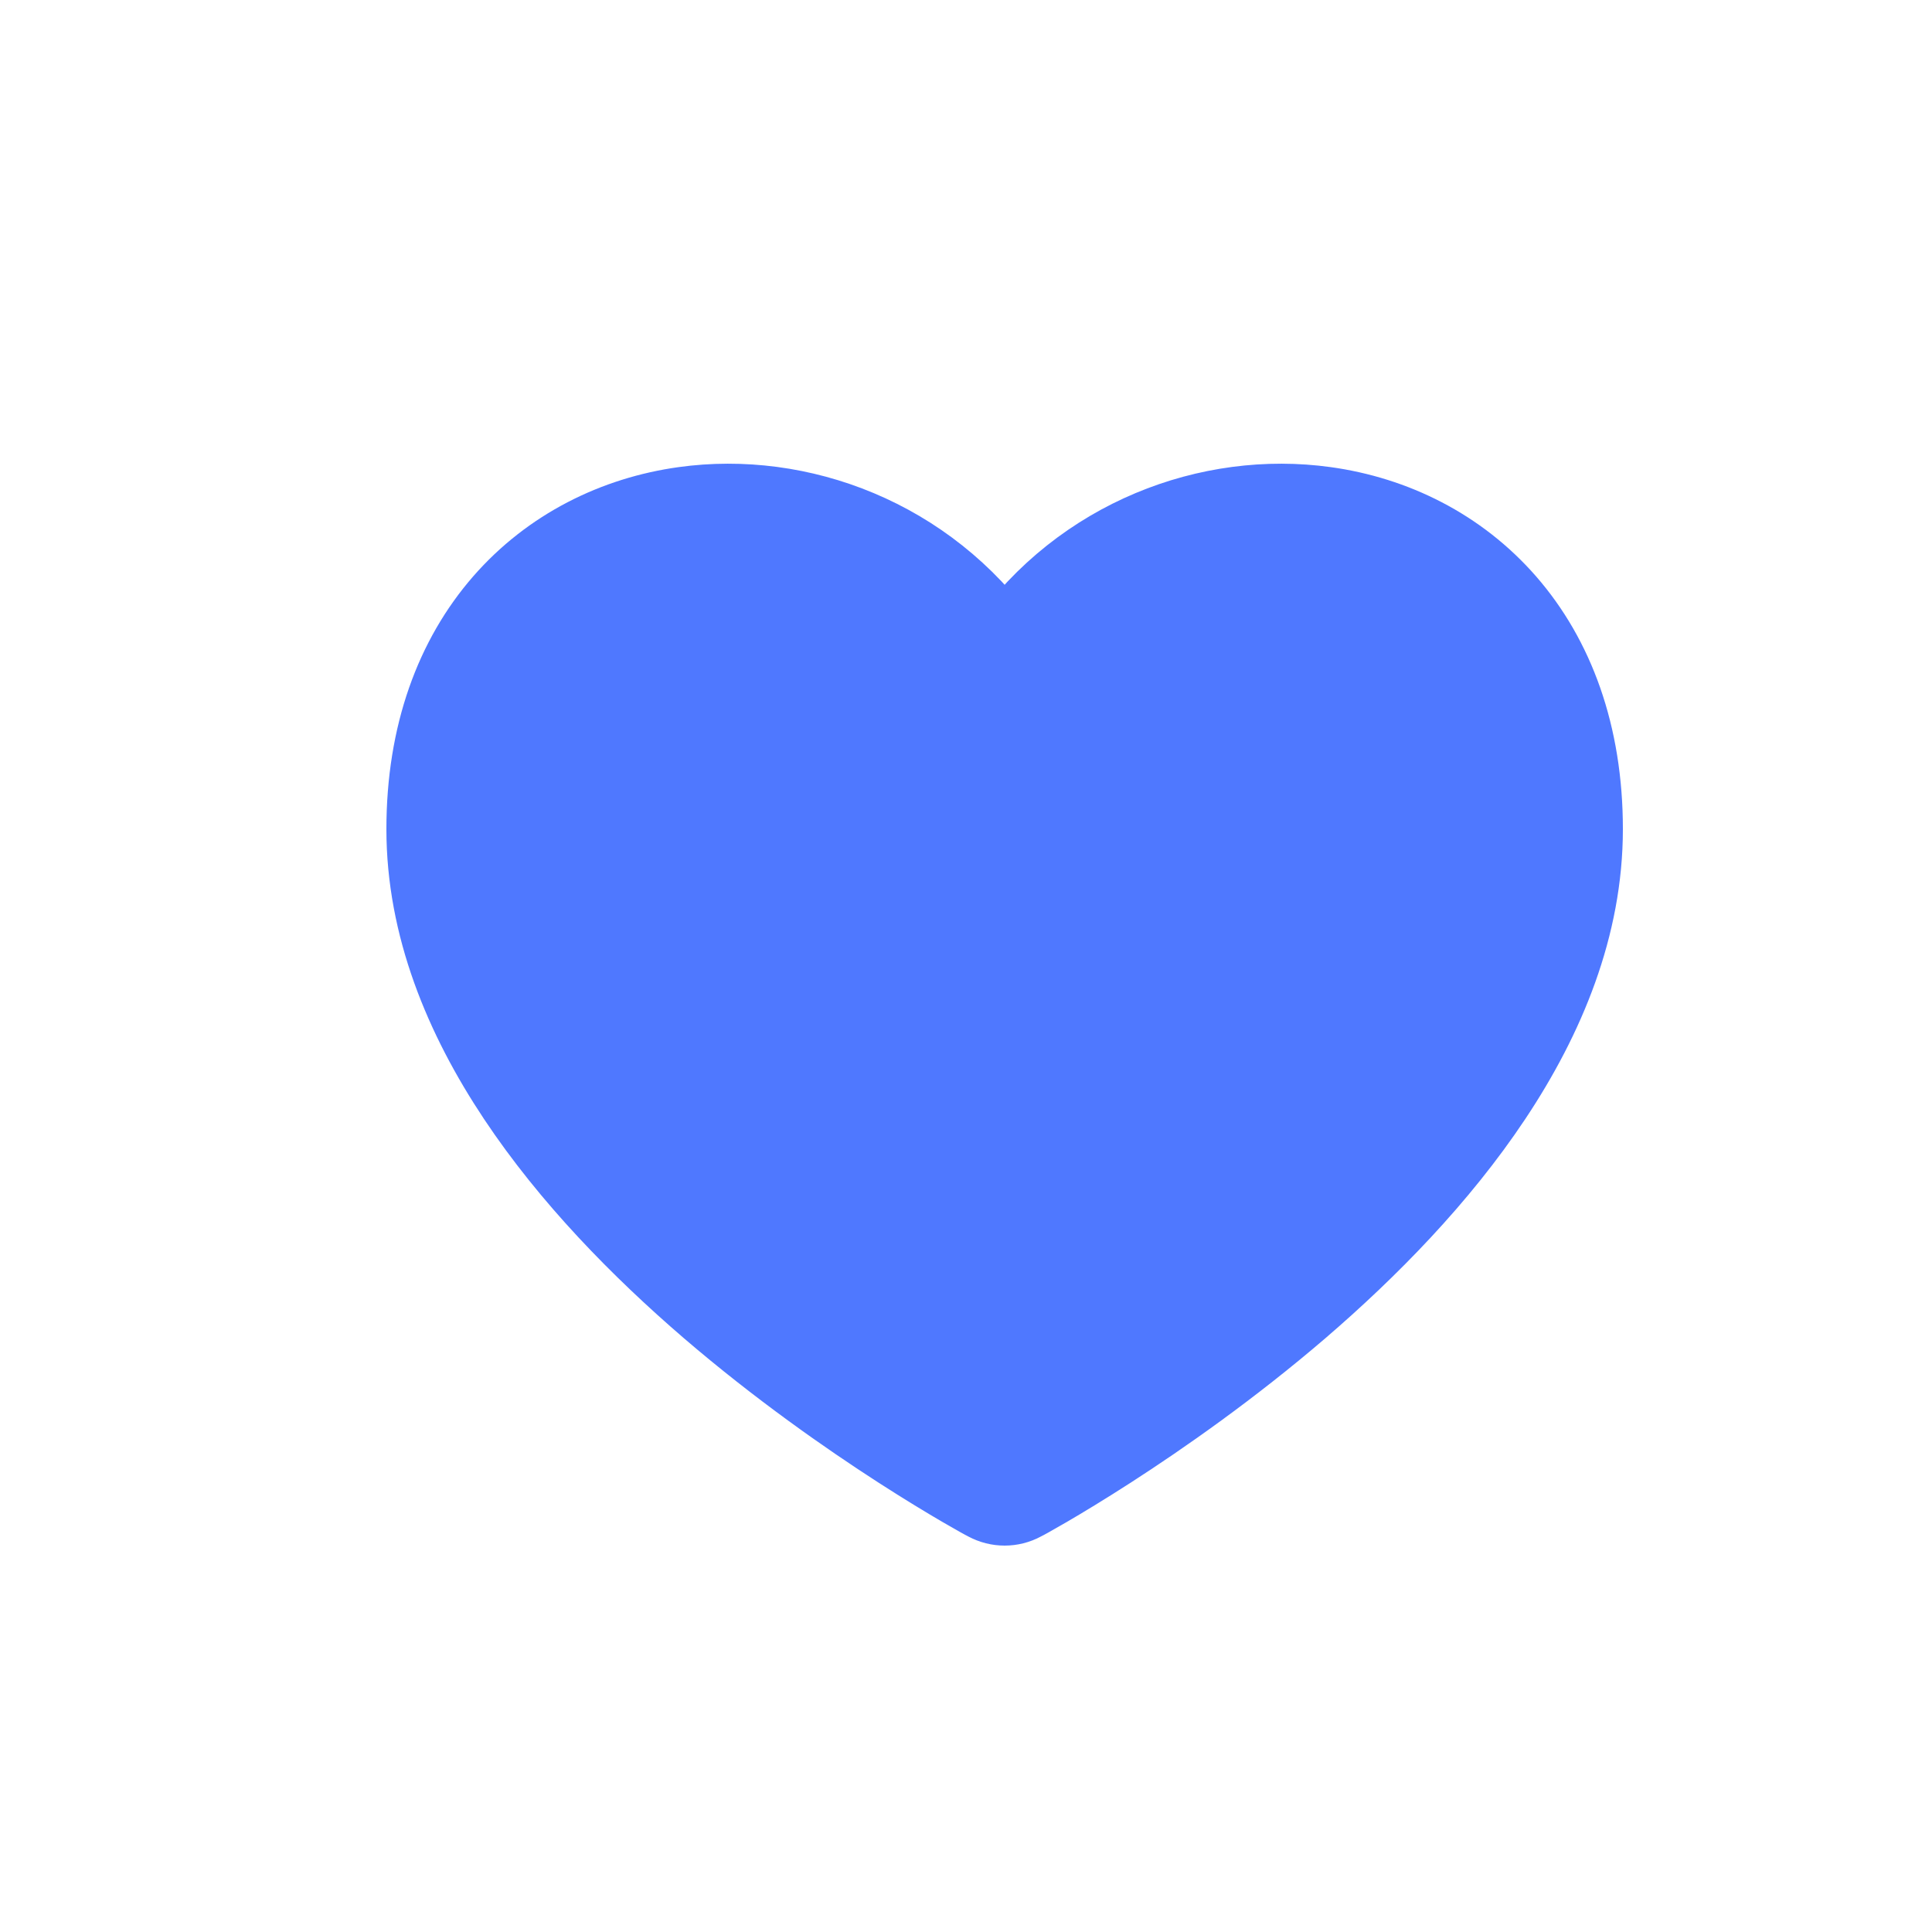 <svg width="25" height="25" viewBox="0 0 25 25" fill="none" xmlns="http://www.w3.org/2000/svg">
<path d="M13 19L12.764 19.44C12.911 19.52 13.089 19.52 13.236 19.44L13 19ZM13 19C13.237 19.441 13.237 19.441 13.237 19.44L13.238 19.439C13.239 19.439 13.241 19.438 13.243 19.436C13.247 19.434 13.253 19.432 13.26 19.428C13.274 19.42 13.296 19.409 13.322 19.394C13.376 19.363 13.454 19.319 13.553 19.262C13.75 19.147 14.029 18.979 14.364 18.763C15.034 18.331 15.929 17.706 16.826 16.936C17.721 16.166 18.632 15.239 19.322 14.201C20.012 13.164 20.5 11.988 20.5 10.729C20.5 9.497 20.126 8.506 19.502 7.789C18.88 7.075 18.038 6.663 17.152 6.54C15.651 6.331 13.997 6.948 13 8.359C12.003 6.948 10.349 6.331 8.848 6.54C7.963 6.663 7.12 7.075 6.498 7.789C5.874 8.506 5.5 9.497 5.5 10.729C5.5 11.988 5.988 13.164 6.678 14.201C7.368 15.239 8.279 16.166 9.174 16.936C10.071 17.706 10.966 18.331 11.636 18.763C11.971 18.979 12.25 19.147 12.447 19.262C12.546 19.319 12.624 19.363 12.678 19.394C12.704 19.409 12.726 19.42 12.74 19.428C12.747 19.432 12.753 19.434 12.757 19.436C12.759 19.438 12.761 19.439 12.762 19.439L12.763 19.44L13 19Z" fill="#4F78FF" stroke="#4F78FF" stroke-linecap="round" stroke-linejoin="round"/>
</svg>

